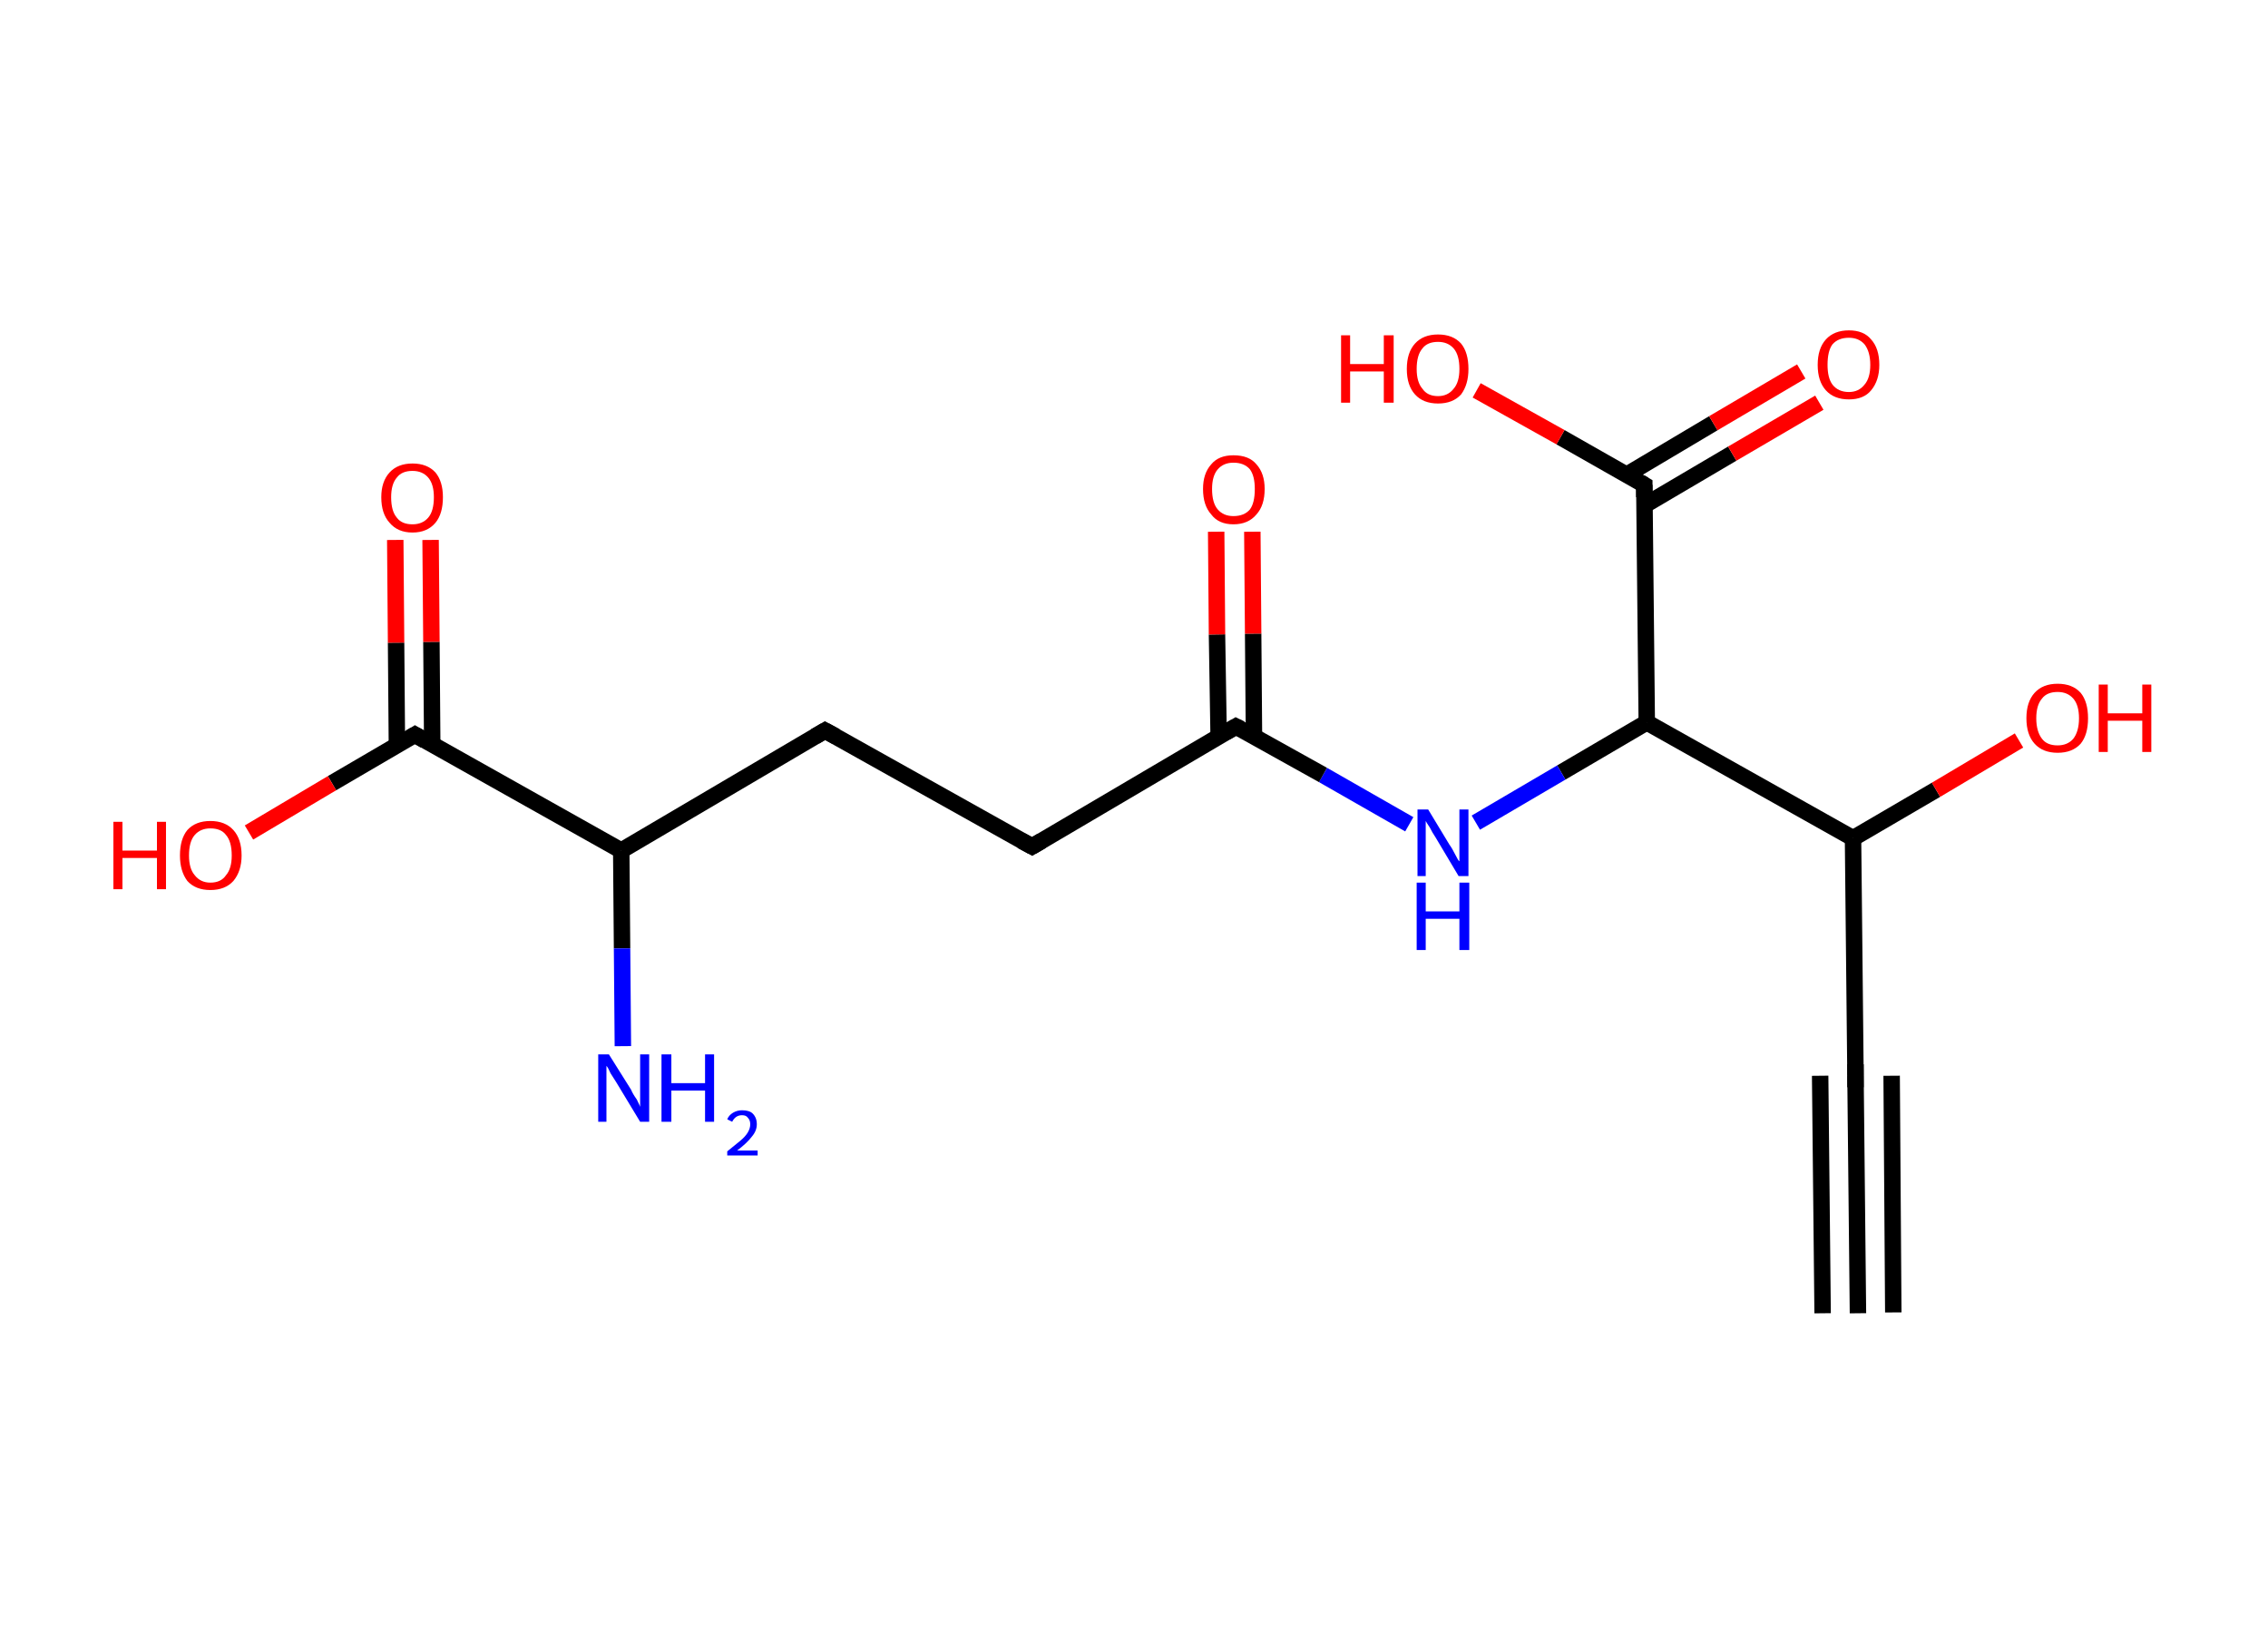 <?xml version='1.0' encoding='ASCII' standalone='yes'?>
<svg xmlns="http://www.w3.org/2000/svg" xmlns:rdkit="http://www.rdkit.org/xml" xmlns:xlink="http://www.w3.org/1999/xlink" version="1.1" baseProfile="full" xml:space="preserve" width="276px" height="200px" viewBox="0 0 276 200">
<!-- END OF HEADER -->
<rect style="opacity:1.0;fill:#FFFFFF;stroke:none" width="276.0" height="200.0" x="0.0" y="0.0"> </rect>
<path class="bond-0 atom-0 atom-1" d="M 226.1,159.8 L 225.8,130.9" style="fill:none;fill-rule:evenodd;stroke:#000000;stroke-width:2.0px;stroke-linecap:butt;stroke-linejoin:miter;stroke-opacity:1"/>
<path class="bond-0 atom-0 atom-1" d="M 221.8,159.8 L 221.5,130.9" style="fill:none;fill-rule:evenodd;stroke:#000000;stroke-width:2.0px;stroke-linecap:butt;stroke-linejoin:miter;stroke-opacity:1"/>
<path class="bond-0 atom-0 atom-1" d="M 230.4,159.7 L 230.2,130.9" style="fill:none;fill-rule:evenodd;stroke:#000000;stroke-width:2.0px;stroke-linecap:butt;stroke-linejoin:miter;stroke-opacity:1"/>
<path class="bond-1 atom-1 atom-2" d="M 225.8,130.9 L 225.5,102.0" style="fill:none;fill-rule:evenodd;stroke:#000000;stroke-width:2.0px;stroke-linecap:butt;stroke-linejoin:miter;stroke-opacity:1"/>
<path class="bond-2 atom-2 atom-3" d="M 225.5,102.0 L 235.6,96.1" style="fill:none;fill-rule:evenodd;stroke:#000000;stroke-width:2.0px;stroke-linecap:butt;stroke-linejoin:miter;stroke-opacity:1"/>
<path class="bond-2 atom-2 atom-3" d="M 235.6,96.1 L 245.7,90.1" style="fill:none;fill-rule:evenodd;stroke:#FF0000;stroke-width:2.0px;stroke-linecap:butt;stroke-linejoin:miter;stroke-opacity:1"/>
<path class="bond-3 atom-2 atom-4" d="M 225.5,102.0 L 200.4,87.9" style="fill:none;fill-rule:evenodd;stroke:#000000;stroke-width:2.0px;stroke-linecap:butt;stroke-linejoin:miter;stroke-opacity:1"/>
<path class="bond-4 atom-4 atom-5" d="M 200.4,87.9 L 190.0,94.0" style="fill:none;fill-rule:evenodd;stroke:#000000;stroke-width:2.0px;stroke-linecap:butt;stroke-linejoin:miter;stroke-opacity:1"/>
<path class="bond-4 atom-4 atom-5" d="M 190.0,94.0 L 179.6,100.1" style="fill:none;fill-rule:evenodd;stroke:#0000FF;stroke-width:2.0px;stroke-linecap:butt;stroke-linejoin:miter;stroke-opacity:1"/>
<path class="bond-5 atom-5 atom-6" d="M 171.5,100.3 L 161.0,94.3" style="fill:none;fill-rule:evenodd;stroke:#0000FF;stroke-width:2.0px;stroke-linecap:butt;stroke-linejoin:miter;stroke-opacity:1"/>
<path class="bond-5 atom-5 atom-6" d="M 161.0,94.3 L 150.4,88.4" style="fill:none;fill-rule:evenodd;stroke:#000000;stroke-width:2.0px;stroke-linecap:butt;stroke-linejoin:miter;stroke-opacity:1"/>
<path class="bond-6 atom-6 atom-7" d="M 152.6,89.6 L 152.5,77.1" style="fill:none;fill-rule:evenodd;stroke:#000000;stroke-width:2.0px;stroke-linecap:butt;stroke-linejoin:miter;stroke-opacity:1"/>
<path class="bond-6 atom-6 atom-7" d="M 152.5,77.1 L 152.4,64.7" style="fill:none;fill-rule:evenodd;stroke:#FF0000;stroke-width:2.0px;stroke-linecap:butt;stroke-linejoin:miter;stroke-opacity:1"/>
<path class="bond-6 atom-6 atom-7" d="M 148.3,89.6 L 148.1,77.2" style="fill:none;fill-rule:evenodd;stroke:#000000;stroke-width:2.0px;stroke-linecap:butt;stroke-linejoin:miter;stroke-opacity:1"/>
<path class="bond-6 atom-6 atom-7" d="M 148.1,77.2 L 148.0,64.7" style="fill:none;fill-rule:evenodd;stroke:#FF0000;stroke-width:2.0px;stroke-linecap:butt;stroke-linejoin:miter;stroke-opacity:1"/>
<path class="bond-7 atom-6 atom-8" d="M 150.4,88.4 L 125.6,103.0" style="fill:none;fill-rule:evenodd;stroke:#000000;stroke-width:2.0px;stroke-linecap:butt;stroke-linejoin:miter;stroke-opacity:1"/>
<path class="bond-8 atom-8 atom-9" d="M 125.6,103.0 L 100.4,88.9" style="fill:none;fill-rule:evenodd;stroke:#000000;stroke-width:2.0px;stroke-linecap:butt;stroke-linejoin:miter;stroke-opacity:1"/>
<path class="bond-9 atom-9 atom-10" d="M 100.4,88.9 L 75.6,103.5" style="fill:none;fill-rule:evenodd;stroke:#000000;stroke-width:2.0px;stroke-linecap:butt;stroke-linejoin:miter;stroke-opacity:1"/>
<path class="bond-10 atom-10 atom-11" d="M 75.6,103.5 L 75.7,115.4" style="fill:none;fill-rule:evenodd;stroke:#000000;stroke-width:2.0px;stroke-linecap:butt;stroke-linejoin:miter;stroke-opacity:1"/>
<path class="bond-10 atom-10 atom-11" d="M 75.7,115.4 L 75.8,127.3" style="fill:none;fill-rule:evenodd;stroke:#0000FF;stroke-width:2.0px;stroke-linecap:butt;stroke-linejoin:miter;stroke-opacity:1"/>
<path class="bond-11 atom-10 atom-12" d="M 75.6,103.5 L 50.5,89.4" style="fill:none;fill-rule:evenodd;stroke:#000000;stroke-width:2.0px;stroke-linecap:butt;stroke-linejoin:miter;stroke-opacity:1"/>
<path class="bond-12 atom-12 atom-13" d="M 52.6,90.6 L 52.5,78.1" style="fill:none;fill-rule:evenodd;stroke:#000000;stroke-width:2.0px;stroke-linecap:butt;stroke-linejoin:miter;stroke-opacity:1"/>
<path class="bond-12 atom-12 atom-13" d="M 52.5,78.1 L 52.4,65.7" style="fill:none;fill-rule:evenodd;stroke:#FF0000;stroke-width:2.0px;stroke-linecap:butt;stroke-linejoin:miter;stroke-opacity:1"/>
<path class="bond-12 atom-12 atom-13" d="M 48.3,90.6 L 48.2,78.2" style="fill:none;fill-rule:evenodd;stroke:#000000;stroke-width:2.0px;stroke-linecap:butt;stroke-linejoin:miter;stroke-opacity:1"/>
<path class="bond-12 atom-12 atom-13" d="M 48.2,78.2 L 48.1,65.7" style="fill:none;fill-rule:evenodd;stroke:#FF0000;stroke-width:2.0px;stroke-linecap:butt;stroke-linejoin:miter;stroke-opacity:1"/>
<path class="bond-13 atom-12 atom-14" d="M 50.5,89.4 L 40.4,95.3" style="fill:none;fill-rule:evenodd;stroke:#000000;stroke-width:2.0px;stroke-linecap:butt;stroke-linejoin:miter;stroke-opacity:1"/>
<path class="bond-13 atom-12 atom-14" d="M 40.4,95.3 L 30.3,101.3" style="fill:none;fill-rule:evenodd;stroke:#FF0000;stroke-width:2.0px;stroke-linecap:butt;stroke-linejoin:miter;stroke-opacity:1"/>
<path class="bond-14 atom-4 atom-15" d="M 200.4,87.9 L 200.1,59.0" style="fill:none;fill-rule:evenodd;stroke:#000000;stroke-width:2.0px;stroke-linecap:butt;stroke-linejoin:miter;stroke-opacity:1"/>
<path class="bond-15 atom-15 atom-16" d="M 200.1,61.5 L 210.8,55.2" style="fill:none;fill-rule:evenodd;stroke:#000000;stroke-width:2.0px;stroke-linecap:butt;stroke-linejoin:miter;stroke-opacity:1"/>
<path class="bond-15 atom-15 atom-16" d="M 210.8,55.2 L 221.4,49.0" style="fill:none;fill-rule:evenodd;stroke:#FF0000;stroke-width:2.0px;stroke-linecap:butt;stroke-linejoin:miter;stroke-opacity:1"/>
<path class="bond-15 atom-15 atom-16" d="M 197.9,57.8 L 208.5,51.5" style="fill:none;fill-rule:evenodd;stroke:#000000;stroke-width:2.0px;stroke-linecap:butt;stroke-linejoin:miter;stroke-opacity:1"/>
<path class="bond-15 atom-15 atom-16" d="M 208.5,51.5 L 219.2,45.2" style="fill:none;fill-rule:evenodd;stroke:#FF0000;stroke-width:2.0px;stroke-linecap:butt;stroke-linejoin:miter;stroke-opacity:1"/>
<path class="bond-16 atom-15 atom-17" d="M 200.1,59.0 L 189.9,53.2" style="fill:none;fill-rule:evenodd;stroke:#000000;stroke-width:2.0px;stroke-linecap:butt;stroke-linejoin:miter;stroke-opacity:1"/>
<path class="bond-16 atom-15 atom-17" d="M 189.9,53.2 L 179.7,47.5" style="fill:none;fill-rule:evenodd;stroke:#FF0000;stroke-width:2.0px;stroke-linecap:butt;stroke-linejoin:miter;stroke-opacity:1"/>
<path d="M 225.8,132.3 L 225.8,130.9 L 225.8,129.5" style="fill:none;stroke:#000000;stroke-width:2.0px;stroke-linecap:butt;stroke-linejoin:miter;stroke-opacity:1;"/>
<path d="M 151.0,88.7 L 150.4,88.4 L 149.2,89.1" style="fill:none;stroke:#000000;stroke-width:2.0px;stroke-linecap:butt;stroke-linejoin:miter;stroke-opacity:1;"/>
<path d="M 126.8,102.3 L 125.6,103.0 L 124.3,102.3" style="fill:none;stroke:#000000;stroke-width:2.0px;stroke-linecap:butt;stroke-linejoin:miter;stroke-opacity:1;"/>
<path d="M 101.7,89.6 L 100.4,88.9 L 99.2,89.6" style="fill:none;stroke:#000000;stroke-width:2.0px;stroke-linecap:butt;stroke-linejoin:miter;stroke-opacity:1;"/>
<path d="M 51.7,90.1 L 50.5,89.4 L 50.0,89.7" style="fill:none;stroke:#000000;stroke-width:2.0px;stroke-linecap:butt;stroke-linejoin:miter;stroke-opacity:1;"/>
<path d="M 200.1,60.5 L 200.1,59.0 L 199.6,58.7" style="fill:none;stroke:#000000;stroke-width:2.0px;stroke-linecap:butt;stroke-linejoin:miter;stroke-opacity:1;"/>
<path class="atom-3" d="M 246.6 87.4 Q 246.6 85.4, 247.6 84.3 Q 248.6 83.2, 250.4 83.2 Q 252.2 83.2, 253.2 84.3 Q 254.1 85.4, 254.1 87.4 Q 254.1 89.4, 253.2 90.5 Q 252.2 91.6, 250.4 91.6 Q 248.6 91.6, 247.6 90.5 Q 246.6 89.4, 246.6 87.4 M 250.4 90.7 Q 251.6 90.7, 252.3 89.9 Q 253.0 89.0, 253.0 87.4 Q 253.0 85.8, 252.3 85.0 Q 251.6 84.2, 250.4 84.2 Q 249.1 84.2, 248.5 85.0 Q 247.8 85.8, 247.8 87.4 Q 247.8 89.0, 248.5 89.9 Q 249.1 90.7, 250.4 90.7 " fill="#FF0000"/>
<path class="atom-3" d="M 255.4 83.3 L 256.5 83.3 L 256.5 86.8 L 260.7 86.8 L 260.7 83.3 L 261.8 83.3 L 261.8 91.5 L 260.7 91.5 L 260.7 87.7 L 256.5 87.7 L 256.5 91.5 L 255.4 91.5 L 255.4 83.3 " fill="#FF0000"/>
<path class="atom-5" d="M 173.8 98.5 L 176.4 102.8 Q 176.7 103.2, 177.1 104.0 Q 177.5 104.8, 177.6 104.8 L 177.6 98.5 L 178.7 98.5 L 178.7 106.6 L 177.5 106.6 L 174.7 101.9 Q 174.3 101.3, 174.0 100.7 Q 173.6 100.1, 173.5 99.9 L 173.5 106.6 L 172.5 106.6 L 172.5 98.5 L 173.8 98.5 " fill="#0000FF"/>
<path class="atom-5" d="M 172.4 107.4 L 173.5 107.4 L 173.5 110.9 L 177.6 110.9 L 177.6 107.4 L 178.8 107.4 L 178.8 115.6 L 177.6 115.6 L 177.6 111.8 L 173.5 111.8 L 173.5 115.6 L 172.4 115.6 L 172.4 107.4 " fill="#0000FF"/>
<path class="atom-7" d="M 146.4 59.5 Q 146.4 57.6, 147.4 56.5 Q 148.3 55.4, 150.1 55.4 Q 152.0 55.4, 152.9 56.5 Q 153.9 57.6, 153.9 59.5 Q 153.9 61.5, 152.9 62.6 Q 151.9 63.8, 150.1 63.8 Q 148.3 63.8, 147.4 62.6 Q 146.4 61.5, 146.4 59.5 M 150.1 62.8 Q 151.4 62.8, 152.1 62.0 Q 152.7 61.2, 152.7 59.5 Q 152.7 57.9, 152.1 57.1 Q 151.4 56.3, 150.1 56.3 Q 148.9 56.3, 148.2 57.1 Q 147.5 57.9, 147.5 59.5 Q 147.5 61.2, 148.2 62.0 Q 148.9 62.8, 150.1 62.8 " fill="#FF0000"/>
<path class="atom-11" d="M 74.1 128.3 L 76.8 132.6 Q 77.0 133.1, 77.5 133.8 Q 77.9 134.6, 77.9 134.7 L 77.9 128.3 L 79.0 128.3 L 79.0 136.5 L 77.9 136.5 L 75.0 131.7 Q 74.7 131.2, 74.3 130.6 Q 74.0 129.9, 73.8 129.7 L 73.8 136.5 L 72.8 136.5 L 72.8 128.3 L 74.1 128.3 " fill="#0000FF"/>
<path class="atom-11" d="M 80.5 128.3 L 81.7 128.3 L 81.7 131.8 L 85.8 131.8 L 85.8 128.3 L 86.9 128.3 L 86.9 136.5 L 85.8 136.5 L 85.8 132.7 L 81.7 132.7 L 81.7 136.5 L 80.5 136.5 L 80.5 128.3 " fill="#0000FF"/>
<path class="atom-11" d="M 88.5 136.2 Q 88.7 135.7, 89.2 135.4 Q 89.7 135.1, 90.3 135.1 Q 91.2 135.1, 91.6 135.5 Q 92.1 136.0, 92.1 136.8 Q 92.1 137.6, 91.5 138.3 Q 90.9 139.1, 89.7 140.0 L 92.2 140.0 L 92.2 140.6 L 88.5 140.6 L 88.5 140.1 Q 89.5 139.3, 90.1 138.8 Q 90.7 138.3, 91.0 137.8 Q 91.3 137.3, 91.3 136.8 Q 91.3 136.3, 91.0 136.0 Q 90.8 135.7, 90.3 135.7 Q 89.9 135.7, 89.6 135.9 Q 89.3 136.1, 89.1 136.5 L 88.5 136.2 " fill="#0000FF"/>
<path class="atom-13" d="M 46.4 60.5 Q 46.4 58.6, 47.4 57.5 Q 48.4 56.4, 50.2 56.4 Q 52.0 56.4, 53.0 57.5 Q 53.9 58.6, 53.9 60.5 Q 53.9 62.5, 53.0 63.6 Q 52.0 64.8, 50.2 64.8 Q 48.4 64.8, 47.4 63.6 Q 46.4 62.5, 46.4 60.5 M 50.2 63.8 Q 51.4 63.8, 52.1 63.0 Q 52.8 62.2, 52.8 60.5 Q 52.8 58.9, 52.1 58.1 Q 51.4 57.3, 50.2 57.3 Q 48.9 57.3, 48.3 58.1 Q 47.6 58.9, 47.6 60.5 Q 47.6 62.2, 48.3 63.0 Q 48.9 63.8, 50.2 63.8 " fill="#FF0000"/>
<path class="atom-14" d="M 13.8 100.0 L 14.9 100.0 L 14.9 103.5 L 19.1 103.5 L 19.1 100.0 L 20.2 100.0 L 20.2 108.2 L 19.1 108.2 L 19.1 104.4 L 14.9 104.4 L 14.9 108.2 L 13.8 108.2 L 13.8 100.0 " fill="#FF0000"/>
<path class="atom-14" d="M 21.9 104.1 Q 21.9 102.1, 22.8 101.0 Q 23.8 99.9, 25.6 99.9 Q 27.4 99.9, 28.4 101.0 Q 29.4 102.1, 29.4 104.1 Q 29.4 106.0, 28.4 107.2 Q 27.4 108.3, 25.6 108.3 Q 23.8 108.3, 22.8 107.2 Q 21.9 106.0, 21.9 104.1 M 25.6 107.4 Q 26.9 107.4, 27.5 106.5 Q 28.2 105.7, 28.2 104.1 Q 28.2 102.4, 27.5 101.6 Q 26.9 100.8, 25.6 100.8 Q 24.4 100.8, 23.7 101.6 Q 23.0 102.4, 23.0 104.1 Q 23.0 105.7, 23.7 106.5 Q 24.4 107.4, 25.6 107.4 " fill="#FF0000"/>
<path class="atom-16" d="M 221.2 44.4 Q 221.2 42.4, 222.2 41.3 Q 223.2 40.2, 225.0 40.2 Q 226.8 40.2, 227.7 41.3 Q 228.7 42.4, 228.7 44.4 Q 228.7 46.3, 227.7 47.5 Q 226.8 48.6, 225.0 48.6 Q 223.2 48.6, 222.2 47.5 Q 221.2 46.4, 221.2 44.4 M 225.0 47.7 Q 226.2 47.7, 226.9 46.8 Q 227.6 46.0, 227.6 44.4 Q 227.6 42.8, 226.9 41.9 Q 226.2 41.1, 225.0 41.1 Q 223.7 41.1, 223.0 41.9 Q 222.4 42.7, 222.4 44.4 Q 222.4 46.0, 223.0 46.8 Q 223.7 47.7, 225.0 47.7 " fill="#FF0000"/>
<path class="atom-17" d="M 163.2 40.8 L 164.3 40.8 L 164.3 44.3 L 168.4 44.3 L 168.4 40.8 L 169.6 40.8 L 169.6 49.0 L 168.4 49.0 L 168.4 45.2 L 164.3 45.2 L 164.3 49.0 L 163.2 49.0 L 163.2 40.8 " fill="#FF0000"/>
<path class="atom-17" d="M 171.2 44.9 Q 171.2 42.9, 172.2 41.8 Q 173.2 40.7, 175.0 40.7 Q 176.8 40.7, 177.8 41.8 Q 178.7 42.9, 178.7 44.9 Q 178.7 46.8, 177.8 48.0 Q 176.8 49.1, 175.0 49.1 Q 173.2 49.1, 172.2 48.0 Q 171.2 46.9, 171.2 44.9 M 175.0 48.2 Q 176.2 48.2, 176.9 47.3 Q 177.6 46.5, 177.6 44.9 Q 177.6 43.2, 176.9 42.4 Q 176.2 41.6, 175.0 41.6 Q 173.7 41.6, 173.1 42.4 Q 172.4 43.2, 172.4 44.9 Q 172.4 46.5, 173.1 47.3 Q 173.7 48.2, 175.0 48.2 " fill="#FF0000"/>
</svg>
